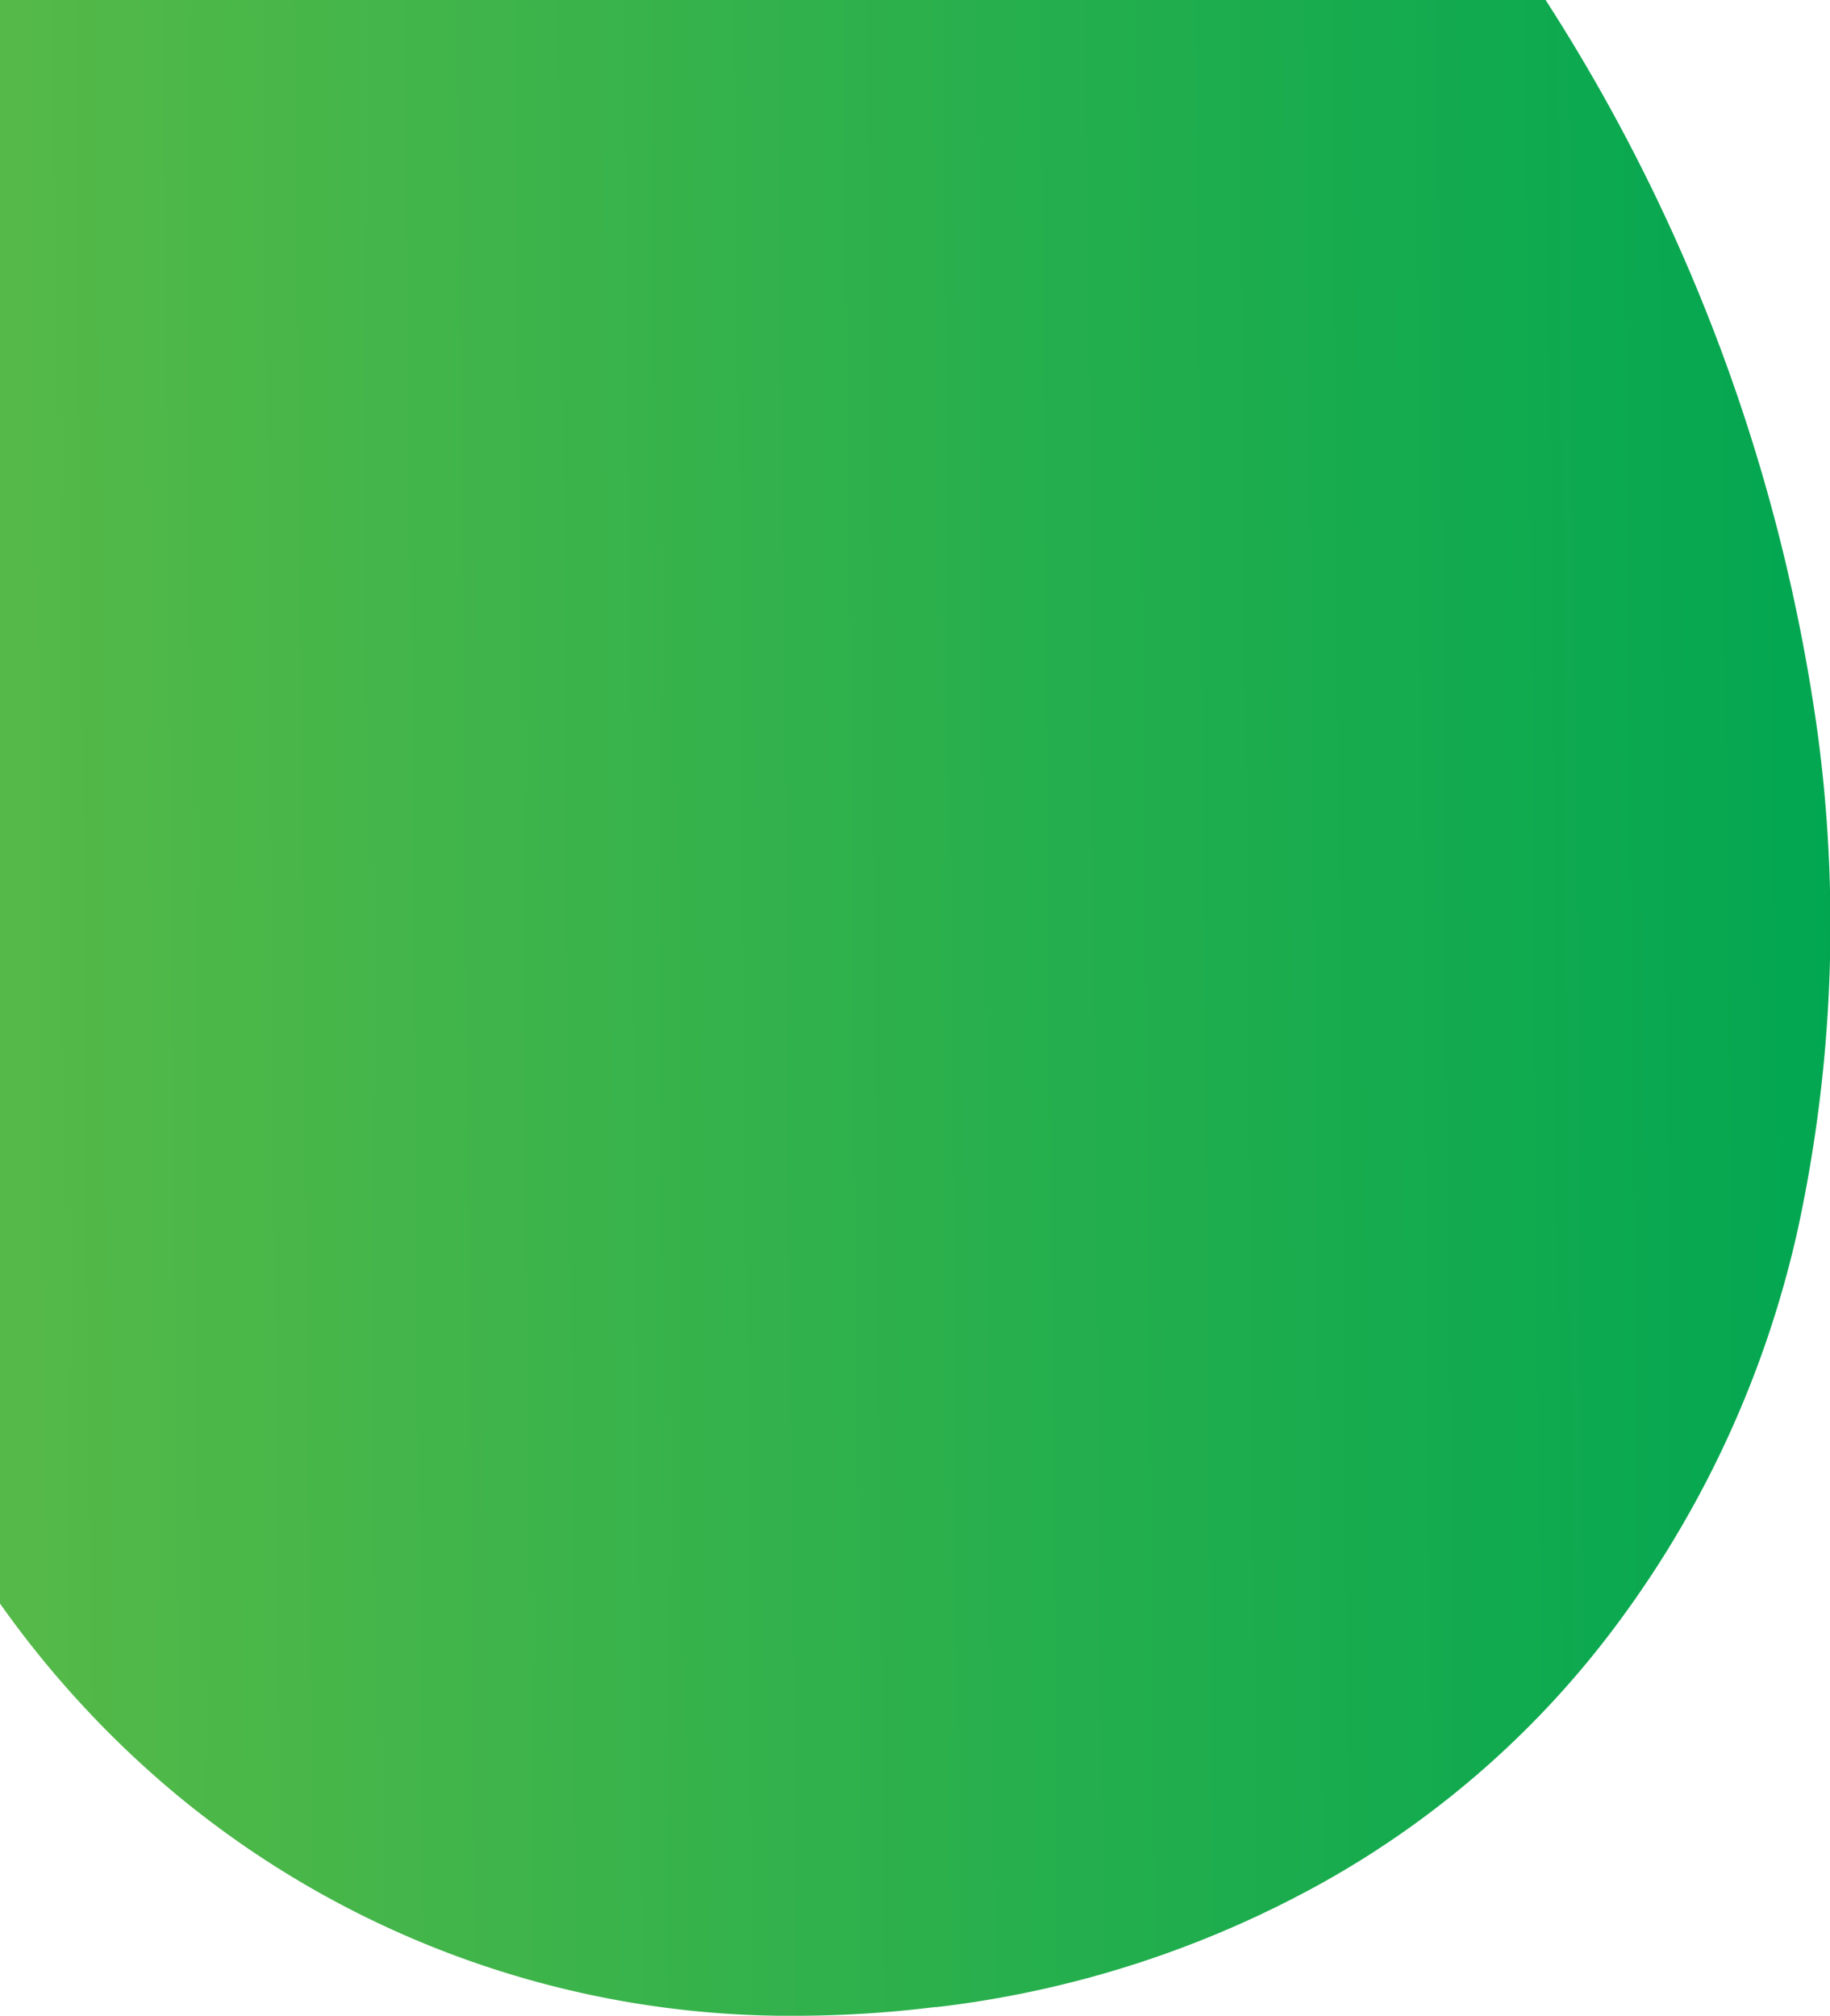 <svg id="Layer_1" data-name="Layer 1" xmlns="http://www.w3.org/2000/svg" xmlns:xlink="http://www.w3.org/1999/xlink" viewBox="0 0 65.44 72.08"><defs><linearGradient id="linear-gradient" x1="-257.98" y1="436.65" x2="-258.98" y2="436.64" gradientTransform="matrix(65.44, 0, 0, -72.08, 16957.9, 31514.96)" gradientUnits="userSpaceOnUse"><stop offset="0" stop-color="#00a651"/><stop offset="1" stop-color="#54b948"/></linearGradient></defs><title>egg_1</title><path id="Subtraction_45-2" data-name="Subtraction 45-2" d="M37.65,78.08a34.4,34.4,0,0,1-22.32-7.89A35.78,35.78,0,0,1,9,63.34V6H64.27A64.77,64.77,0,0,1,74,32.23,51.48,51.48,0,0,1,73.28,50,37.13,37.13,0,0,1,67,63.84a33.39,33.39,0,0,1-10.65,9.45,37.28,37.28,0,0,1-13.85,4.48h-.07A40.77,40.77,0,0,1,37.65,78.08Z" transform="translate(-9 -6)" style="fill:url(#linear-gradient)"/></svg>